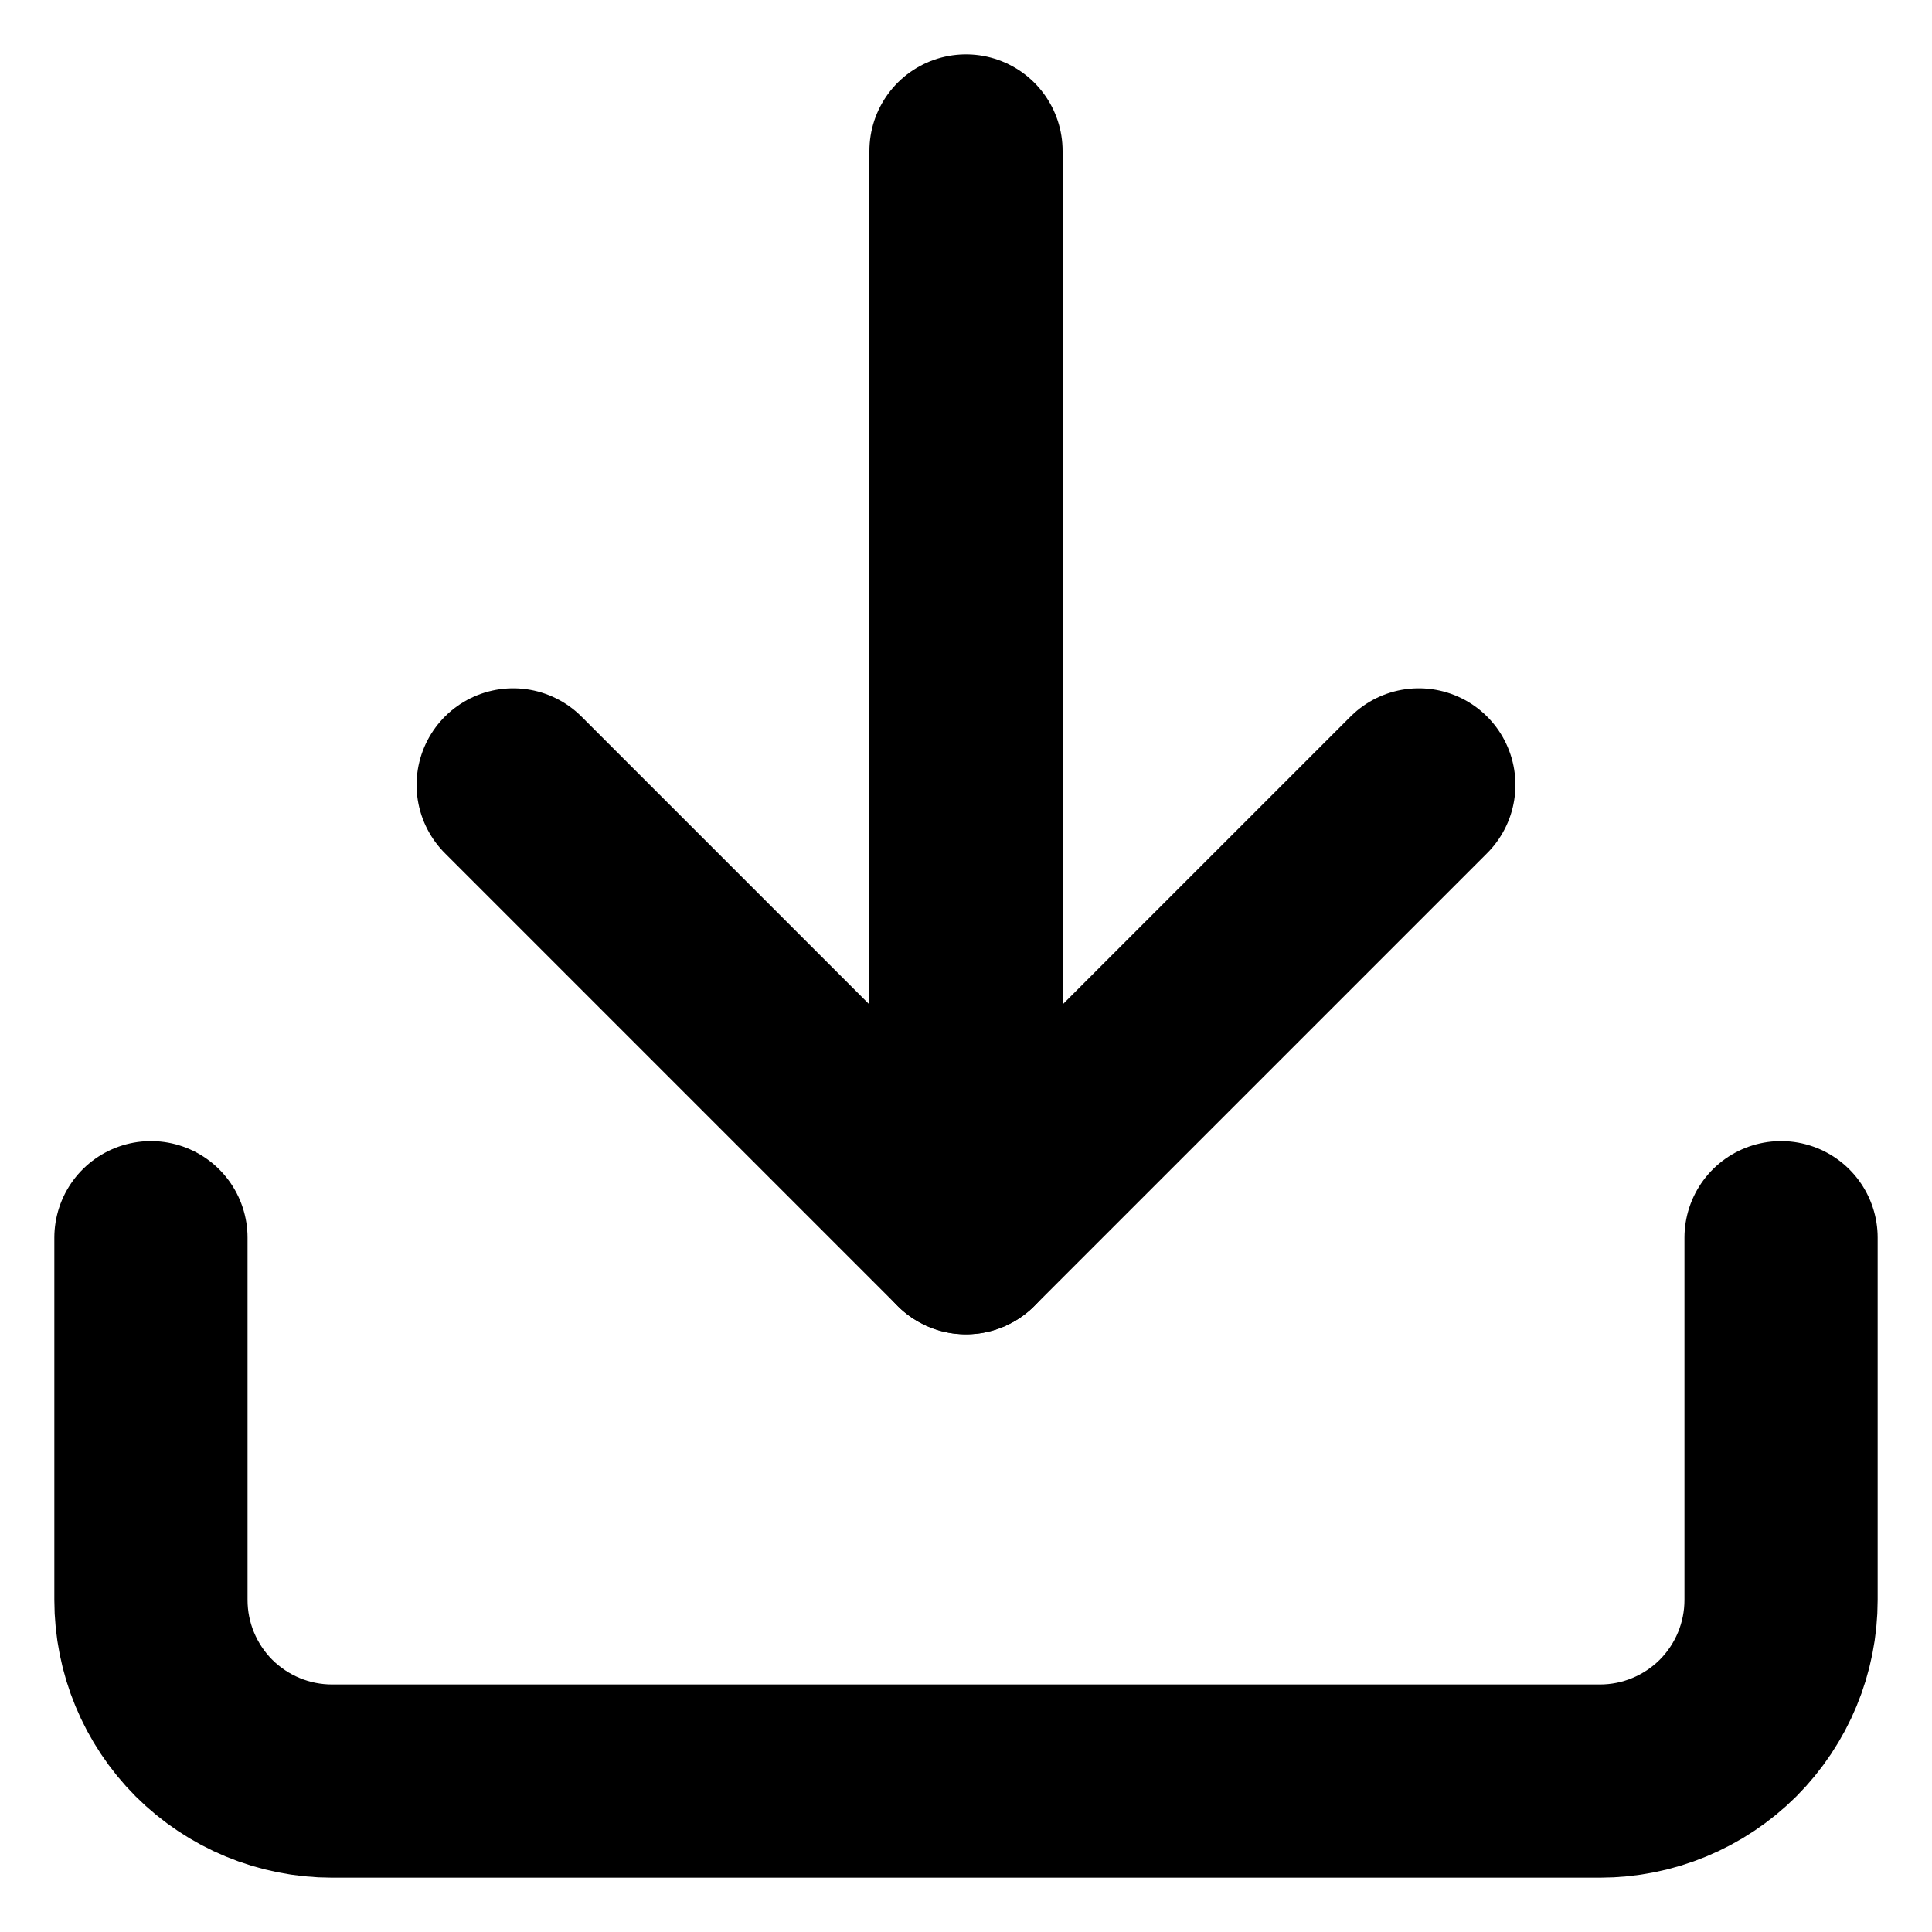 <svg width="16" height="16" viewBox="0 0 16 16" fill="none" xmlns="http://www.w3.org/2000/svg">
<path d="M14.75 10.25V13.25C14.75 13.648 14.592 14.029 14.311 14.311C14.029 14.592 13.648 14.75 13.25 14.75H2.75C2.352 14.75 1.971 14.592 1.689 14.311C1.408 14.029 1.25 13.648 1.25 13.25V10.25" stroke="black" stroke-width="1.6" stroke-linecap="round" stroke-linejoin="round"/>
<path d="M4.25 6.5L8 10.25L11.75 6.5" stroke="black" stroke-width="1.6" stroke-linecap="round" stroke-linejoin="round"/>
<path d="M8 10.25V1.25" stroke="black" stroke-width="1.6" stroke-linecap="round" stroke-linejoin="round"/>
</svg>
